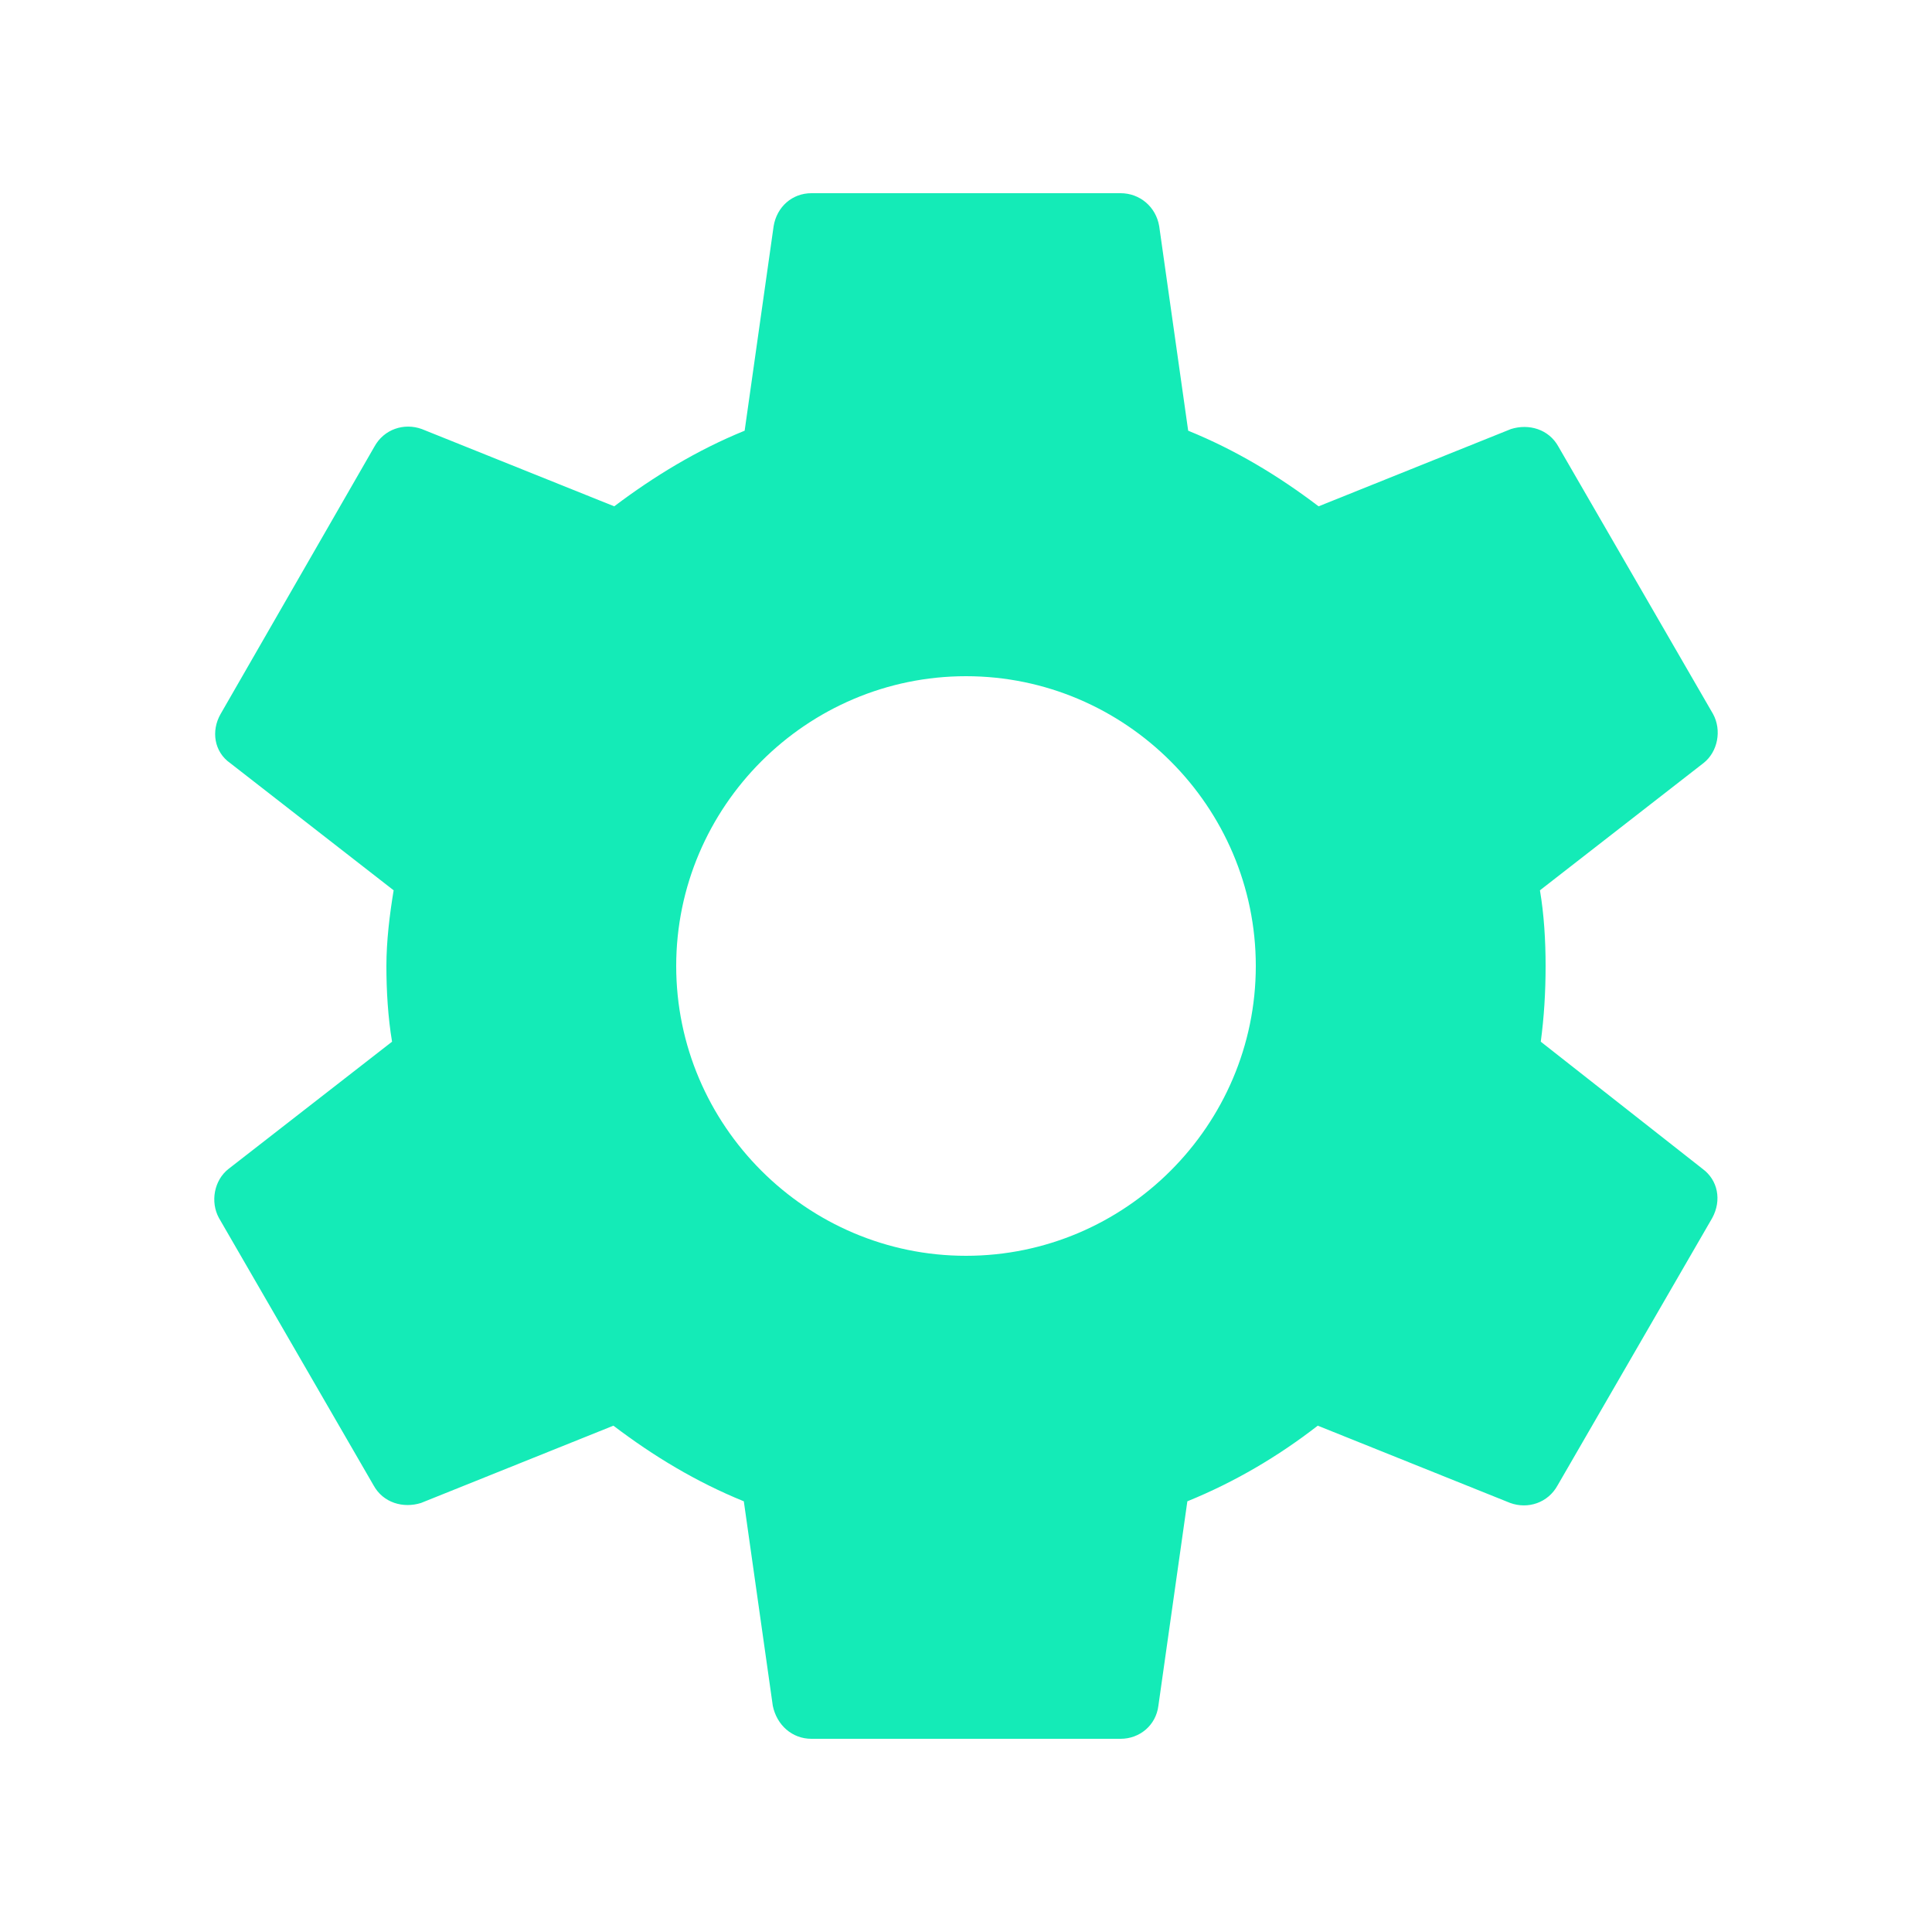 <svg width="28" height="28" viewBox="0 0 28 28" fill="none" xmlns="http://www.w3.org/2000/svg">
<path d="M22.33 15.097C22.377 14.747 22.4 14.385 22.4 14C22.4 13.627 22.377 13.253 22.318 12.903L24.687 11.06C24.897 10.897 24.955 10.582 24.827 10.348L22.587 6.475C22.447 6.218 22.155 6.137 21.898 6.218L19.11 7.338C18.527 6.895 17.908 6.522 17.22 6.242L16.8 3.278C16.753 2.998 16.52 2.8 16.24 2.8H11.76C11.48 2.8 11.258 2.998 11.212 3.278L10.792 6.242C10.103 6.522 9.473 6.907 8.902 7.338L6.113 6.218C5.857 6.125 5.565 6.218 5.425 6.475L3.197 10.348C3.057 10.593 3.103 10.897 3.337 11.06L5.705 12.903C5.647 13.253 5.6 13.638 5.6 14C5.6 14.362 5.623 14.747 5.682 15.097L3.313 16.94C3.103 17.103 3.045 17.418 3.173 17.652L5.413 21.525C5.553 21.782 5.845 21.863 6.102 21.782L8.89 20.662C9.473 21.105 10.092 21.478 10.78 21.758L11.2 24.722C11.258 25.002 11.48 25.2 11.76 25.2H16.24C16.52 25.2 16.753 25.002 16.788 24.722L17.208 21.758C17.897 21.478 18.527 21.105 19.098 20.662L21.887 21.782C22.143 21.875 22.435 21.782 22.575 21.525L24.815 17.652C24.955 17.395 24.897 17.103 24.675 16.94L22.33 15.097ZM14 18.2C11.69 18.2 9.8 16.31 9.8 14C9.8 11.69 11.69 9.8 14 9.8C16.31 9.8 18.2 11.69 18.2 14C18.2 16.31 16.31 18.2 14 18.2Z" fill="#14EBB7"/>
</svg>
